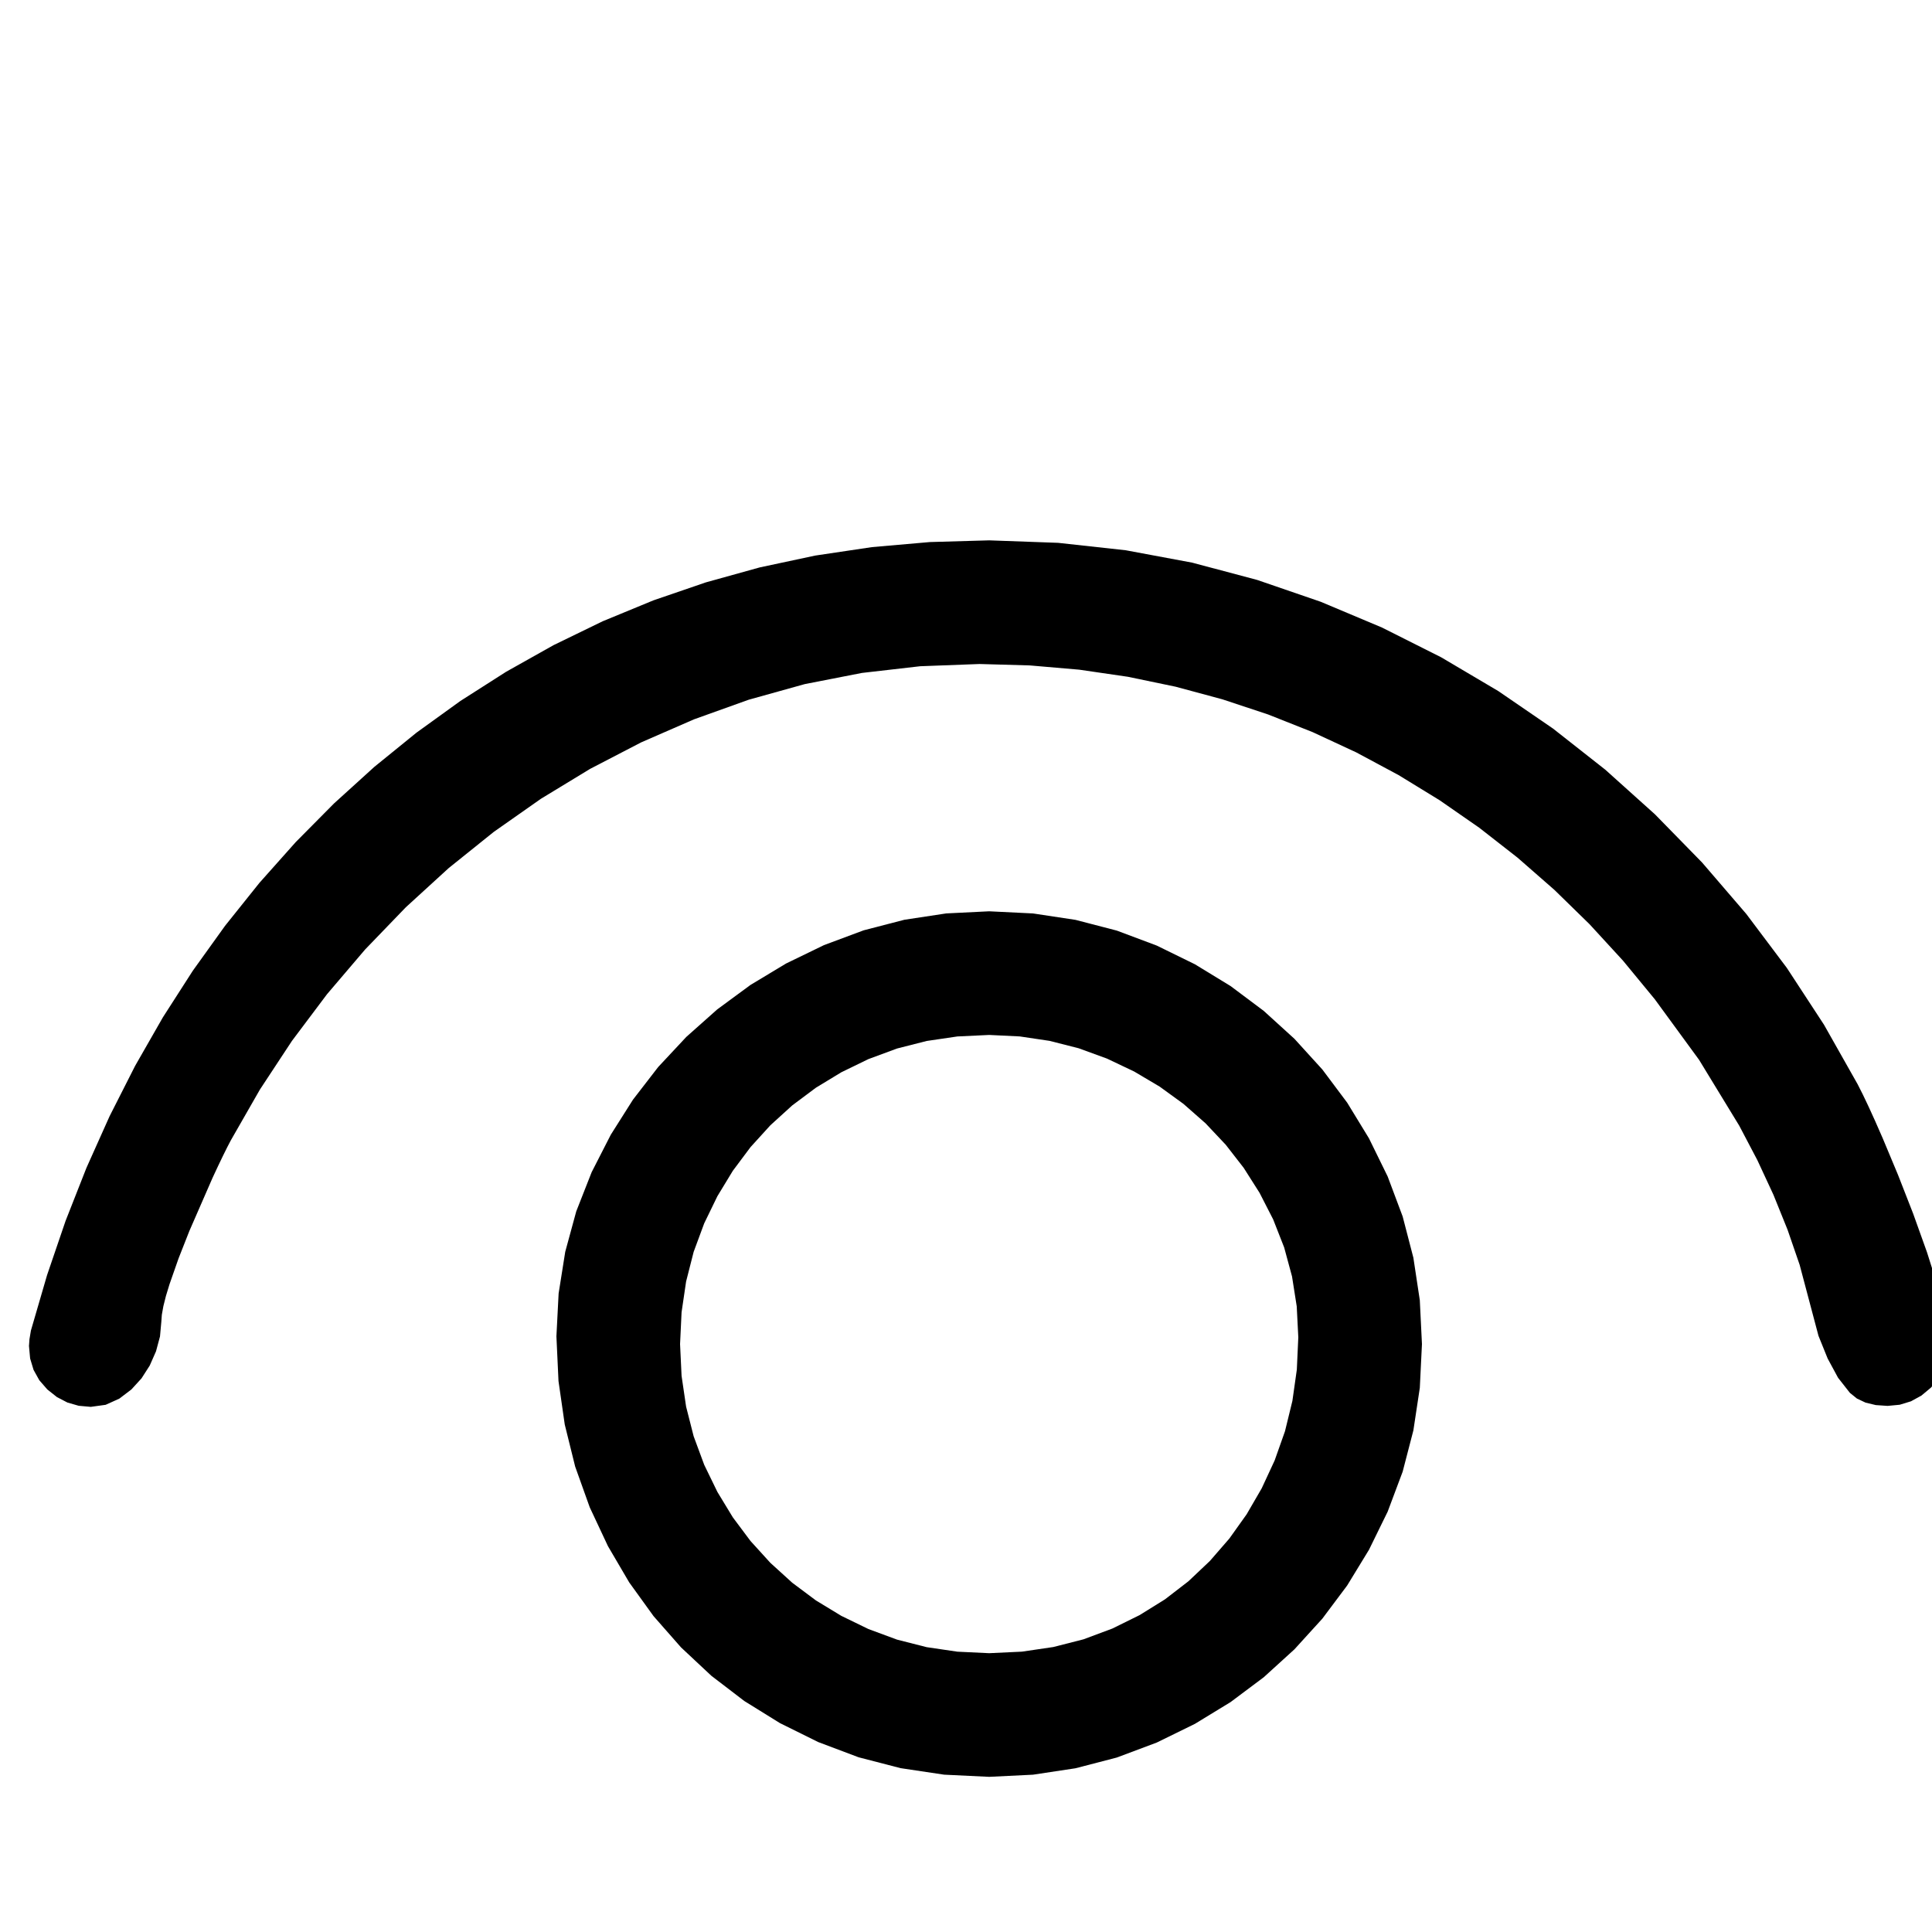 <?xml version="1.0" encoding="utf-8"?>
<svg xmlns="http://www.w3.org/2000/svg" height="16" width="16" viewBox="0 0 16 16">
  <g>
    <path id="path1" transform="rotate(0,8,8) translate(0,1.403) scale(0.032,0.032)  " fill="#000000" d="M256,224L247.766,224.391 239.812,225.562 232.141,227.516 224.75,230.25 217.727,233.664 211.156,237.656 205.039,242.227 199.375,247.375 194.227,253.039 189.656,259.156 185.664,265.727 182.25,272.75 179.516,280.141 177.562,287.812 176.391,295.766 176,304 176.391,312.234 177.562,320.188 179.516,327.859 182.25,335.25 185.664,342.273 189.656,348.844 194.227,354.961 199.375,360.625 205.039,365.773 211.156,370.344 217.727,374.336 224.75,377.75 232.141,380.484 239.812,382.438 247.766,383.609 256,384 264.461,383.602 272.594,382.406 280.398,380.414 287.875,377.625 294.938,374.141 301.5,370.062 307.562,365.391 313.125,360.125 318.156,354.328 322.625,348.062 326.531,341.328 329.875,334.125 332.555,326.555 334.469,318.719 335.617,310.617 336,302.25 335.594,294.25 334.375,286.5 332.344,279 329.5,271.75 325.969,264.852 321.875,258.406 317.219,252.414 312,246.875 306.281,241.844 300.125,237.375 293.531,233.469 286.5,230.125 279.156,227.445 271.625,225.531 263.906,224.383 256,224z M256,192L267.336,192.555 278.344,194.219 289.023,196.992 299.375,200.875 309.242,205.711 318.469,211.344 327.055,217.773 335,225 342.227,232.945 348.656,241.531 354.289,250.758 359.125,260.625 363.008,270.977 365.781,281.656 367.445,292.664 368,304 367.445,315.336 365.781,326.344 363.008,337.023 359.125,347.375 354.289,357.242 348.656,366.469 342.227,375.055 335,383 327.055,390.227 318.469,396.656 309.242,402.289 299.375,407.125 289.023,411.008 278.344,413.781 267.336,415.445 256,416 244.328,415.438 233.062,413.75 222.203,410.938 211.75,407 201.844,402.094 192.625,396.375 184.094,389.844 176.25,382.5 169.148,374.422 162.844,365.688 157.336,356.297 152.625,346.25 148.852,335.703 146.156,324.812 144.539,313.578 144,302 144.57,290.906 146.281,280.125 149.133,269.656 153.125,259.5 158.078,249.813 163.812,240.75 170.328,232.312 177.625,224.5 185.617,217.391 194.219,211.062 203.43,205.516 213.25,200.75 223.516,196.922 234.062,194.188 244.891,192.547 256,192z M256,96L273.836,96.641 291.344,98.563 308.523,101.766 325.375,106.25 341.789,111.891 357.656,118.563 372.977,126.266 387.75,135 401.922,144.711 415.438,155.344 428.297,166.898 440.5,179.375 451.922,192.664 462.437,206.656 472.047,221.352 480.75,236.75 482.094,239.406 483.625,242.625 485.344,246.406 487.25,250.75 491.219,260.25 495.125,270.25 498.719,280.281 501.75,289.875 502.953,294.273 503.812,298.094 504.328,301.336 504.5,304 504.203,307.141 503.312,310.062 501.828,312.766 499.75,315.25 497.266,317.328 494.562,318.812 491.641,319.703 488.5,320 485.453,319.789 482.812,319.156 480.578,318.102 478.75,316.625 475.687,312.719 473,307.75 470.625,301.875 469,295.75 465.75,283.5 462.617,274.406 458.969,265.375 454.805,256.406 450.125,247.5 439.719,230.438 428.25,214.75 420.031,204.773 411.375,195.344 402.281,186.461 392.75,178.125 382.828,170.375 372.562,163.25 361.953,156.75 351,150.875 339.734,145.641 328.188,141.063 316.359,137.141 304.25,133.875 291.891,131.305 279.312,129.469 266.516,128.367 253.5,128 238.141,128.578 223.062,130.312 208.266,133.203 193.75,137.25 179.609,142.32 165.938,148.281 152.734,155.133 140,162.875 127.781,171.453 116.125,180.813 105.031,190.953 94.5,201.875 84.641,213.445 75.562,225.531 67.266,238.133 59.75,251.25 58.797,253.078 57.688,255.313 56.422,257.953 55,261 49,274.75 46.219,281.812 43.875,288.5 42.945,291.547 42.281,294.188 41.883,296.422 41.75,298.25 41.406,302.031 40.375,305.875 38.75,309.562 36.625,312.875 34,315.75 30.875,318.125 27.344,319.719 23.5,320.25 20.359,319.969 17.438,319.125 14.734,317.719 12.25,315.75 10.172,313.359 8.688,310.688 7.797,307.734 7.5,304.5 7.625,302.75 8,300.5 12.18,286.156 16.969,272.125 22.367,258.406 28.375,245 34.977,231.984 42.156,219.438 49.914,207.359 58.25,195.75 67.133,184.648 76.531,174.094 86.445,164.086 96.875,154.625 107.789,145.766 119.156,137.562 130.977,130.016 143.25,123.125 155.961,116.945 169.094,111.531 182.648,106.883 196.625,103 210.977,99.938 225.656,97.75 240.664,96.438 256,96z" />
  </g>
</svg>

